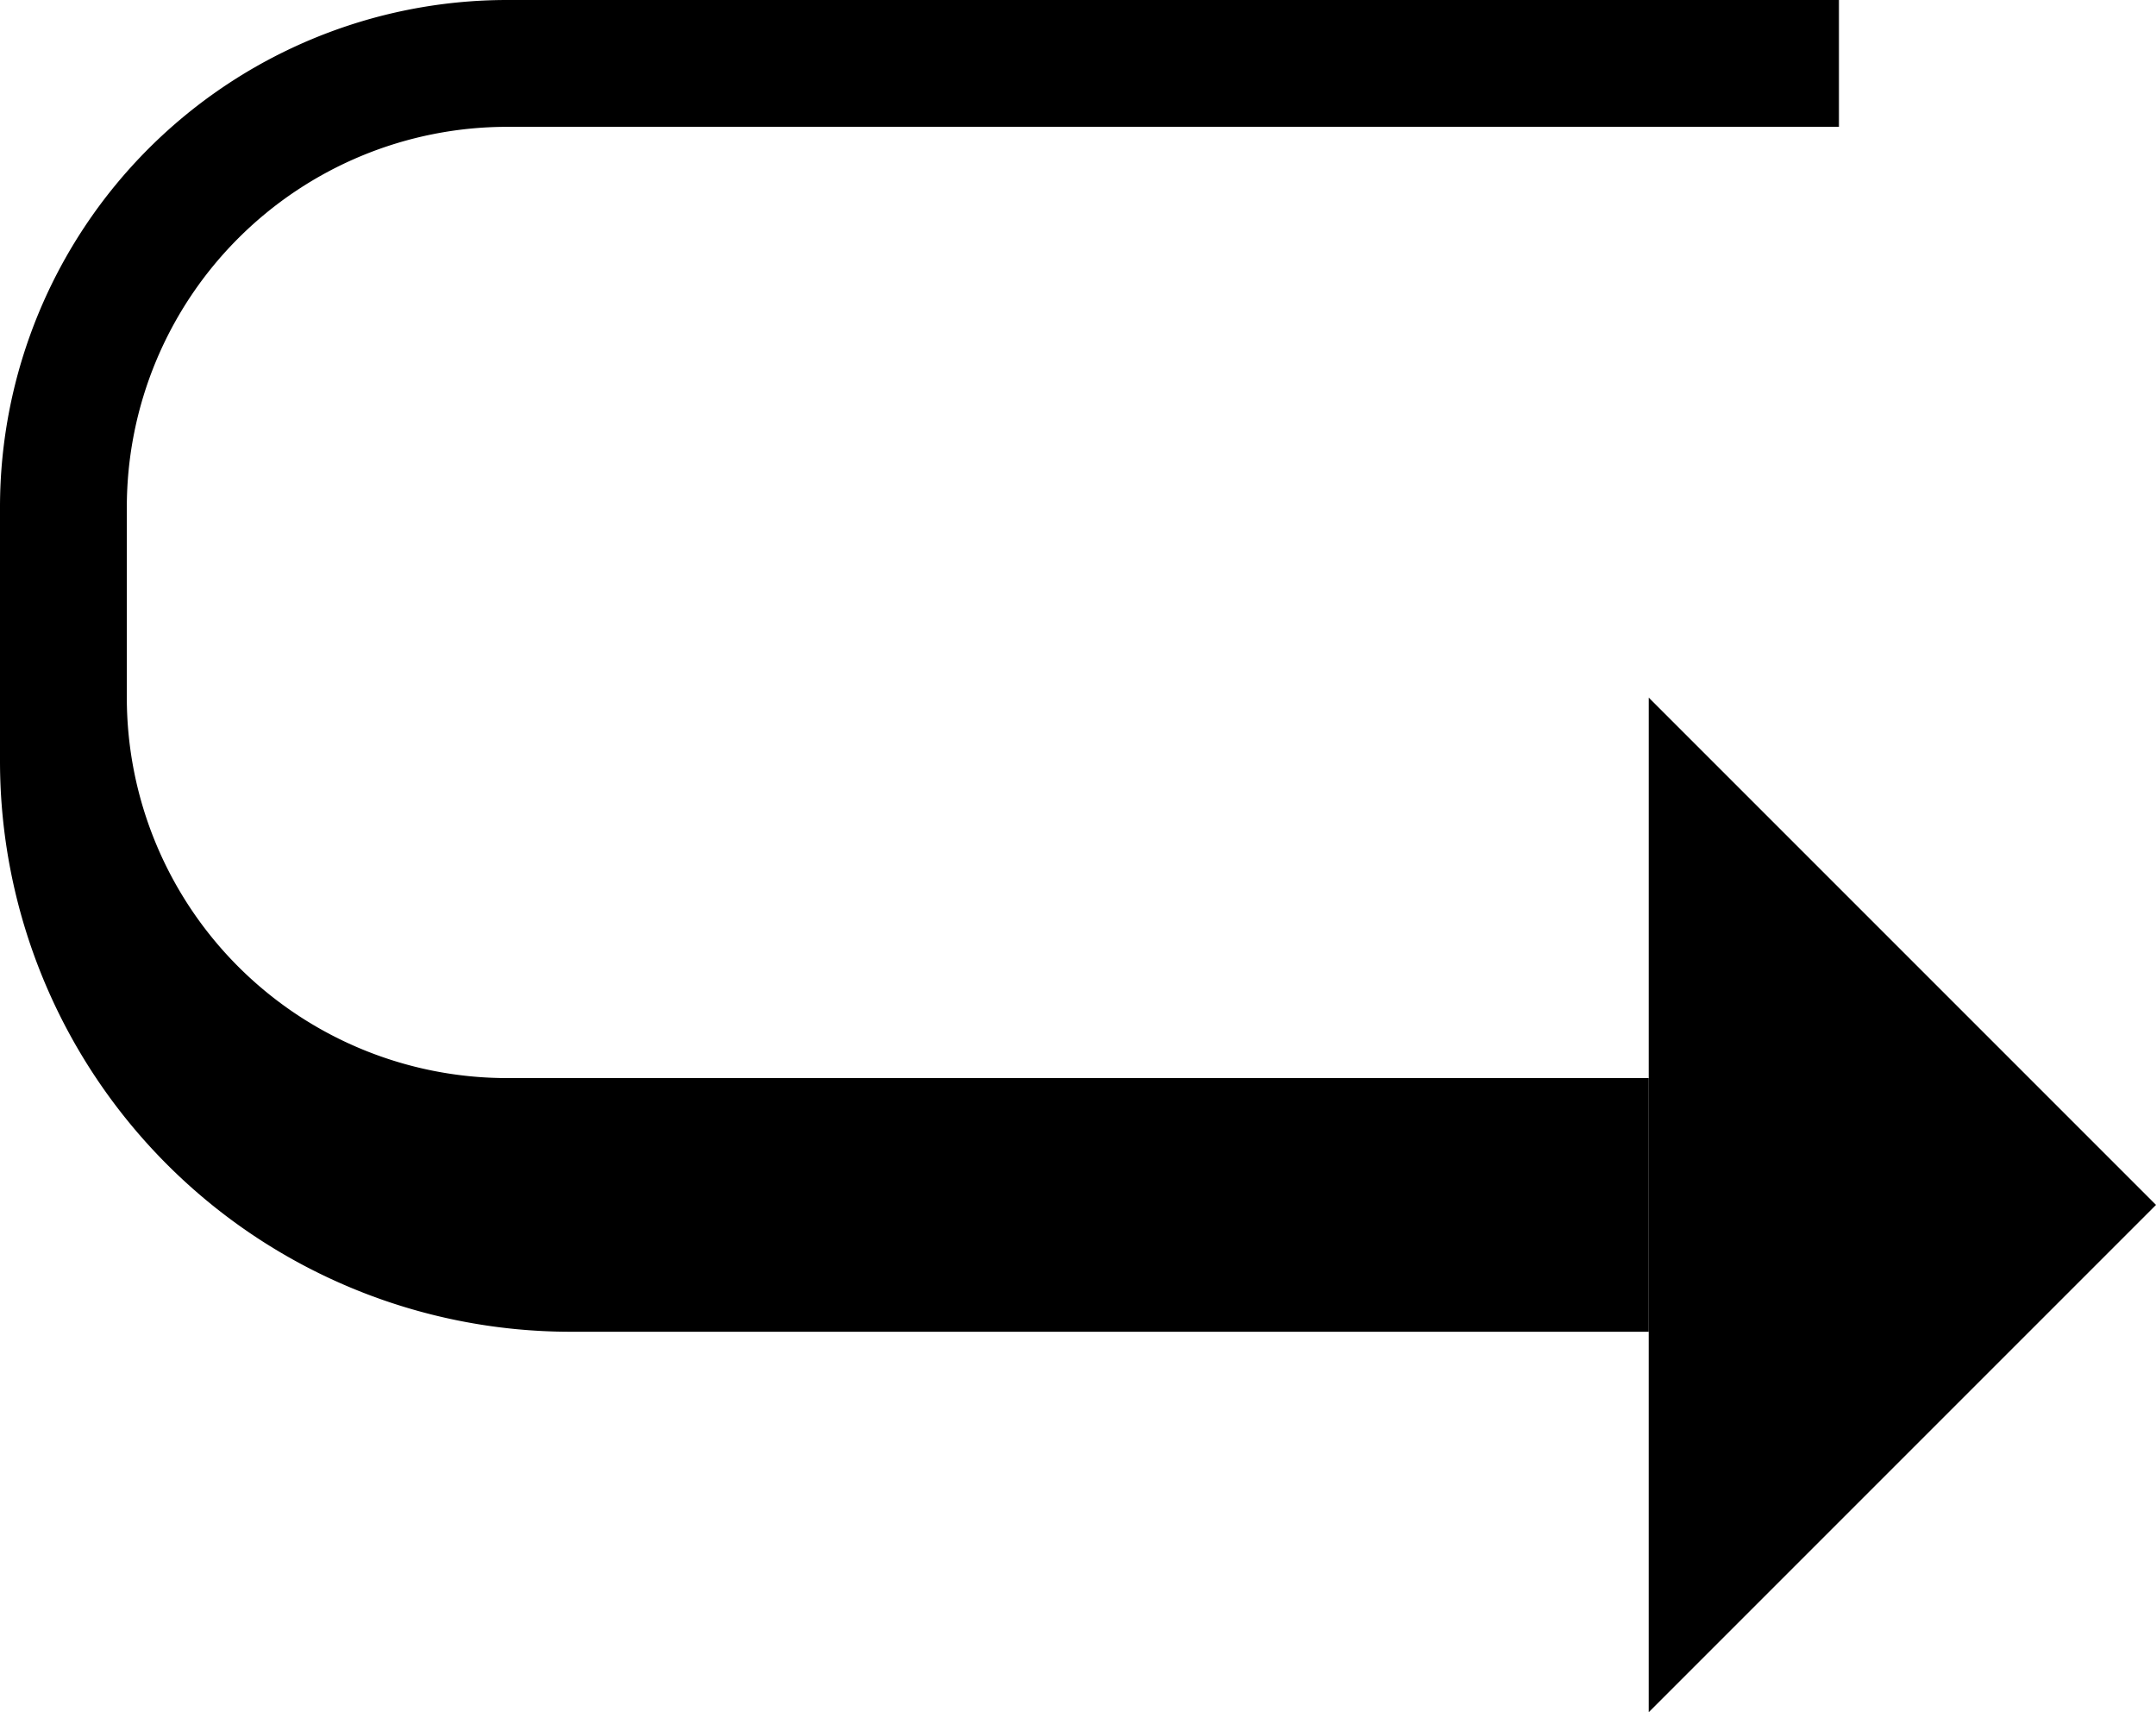 <svg xmlns="http://www.w3.org/2000/svg" version="1.0" width="34" height="27"><path d="M26 11v16l8-8-8-8z"/><path d="M8 0a8 8 0 0 0-8 8v4a9 9 0 0 0 9 9h17v-4H8a6 6 0 0 1-6-6V8a6 6 0 0 1 6-6h21V0H8z"/></svg>
